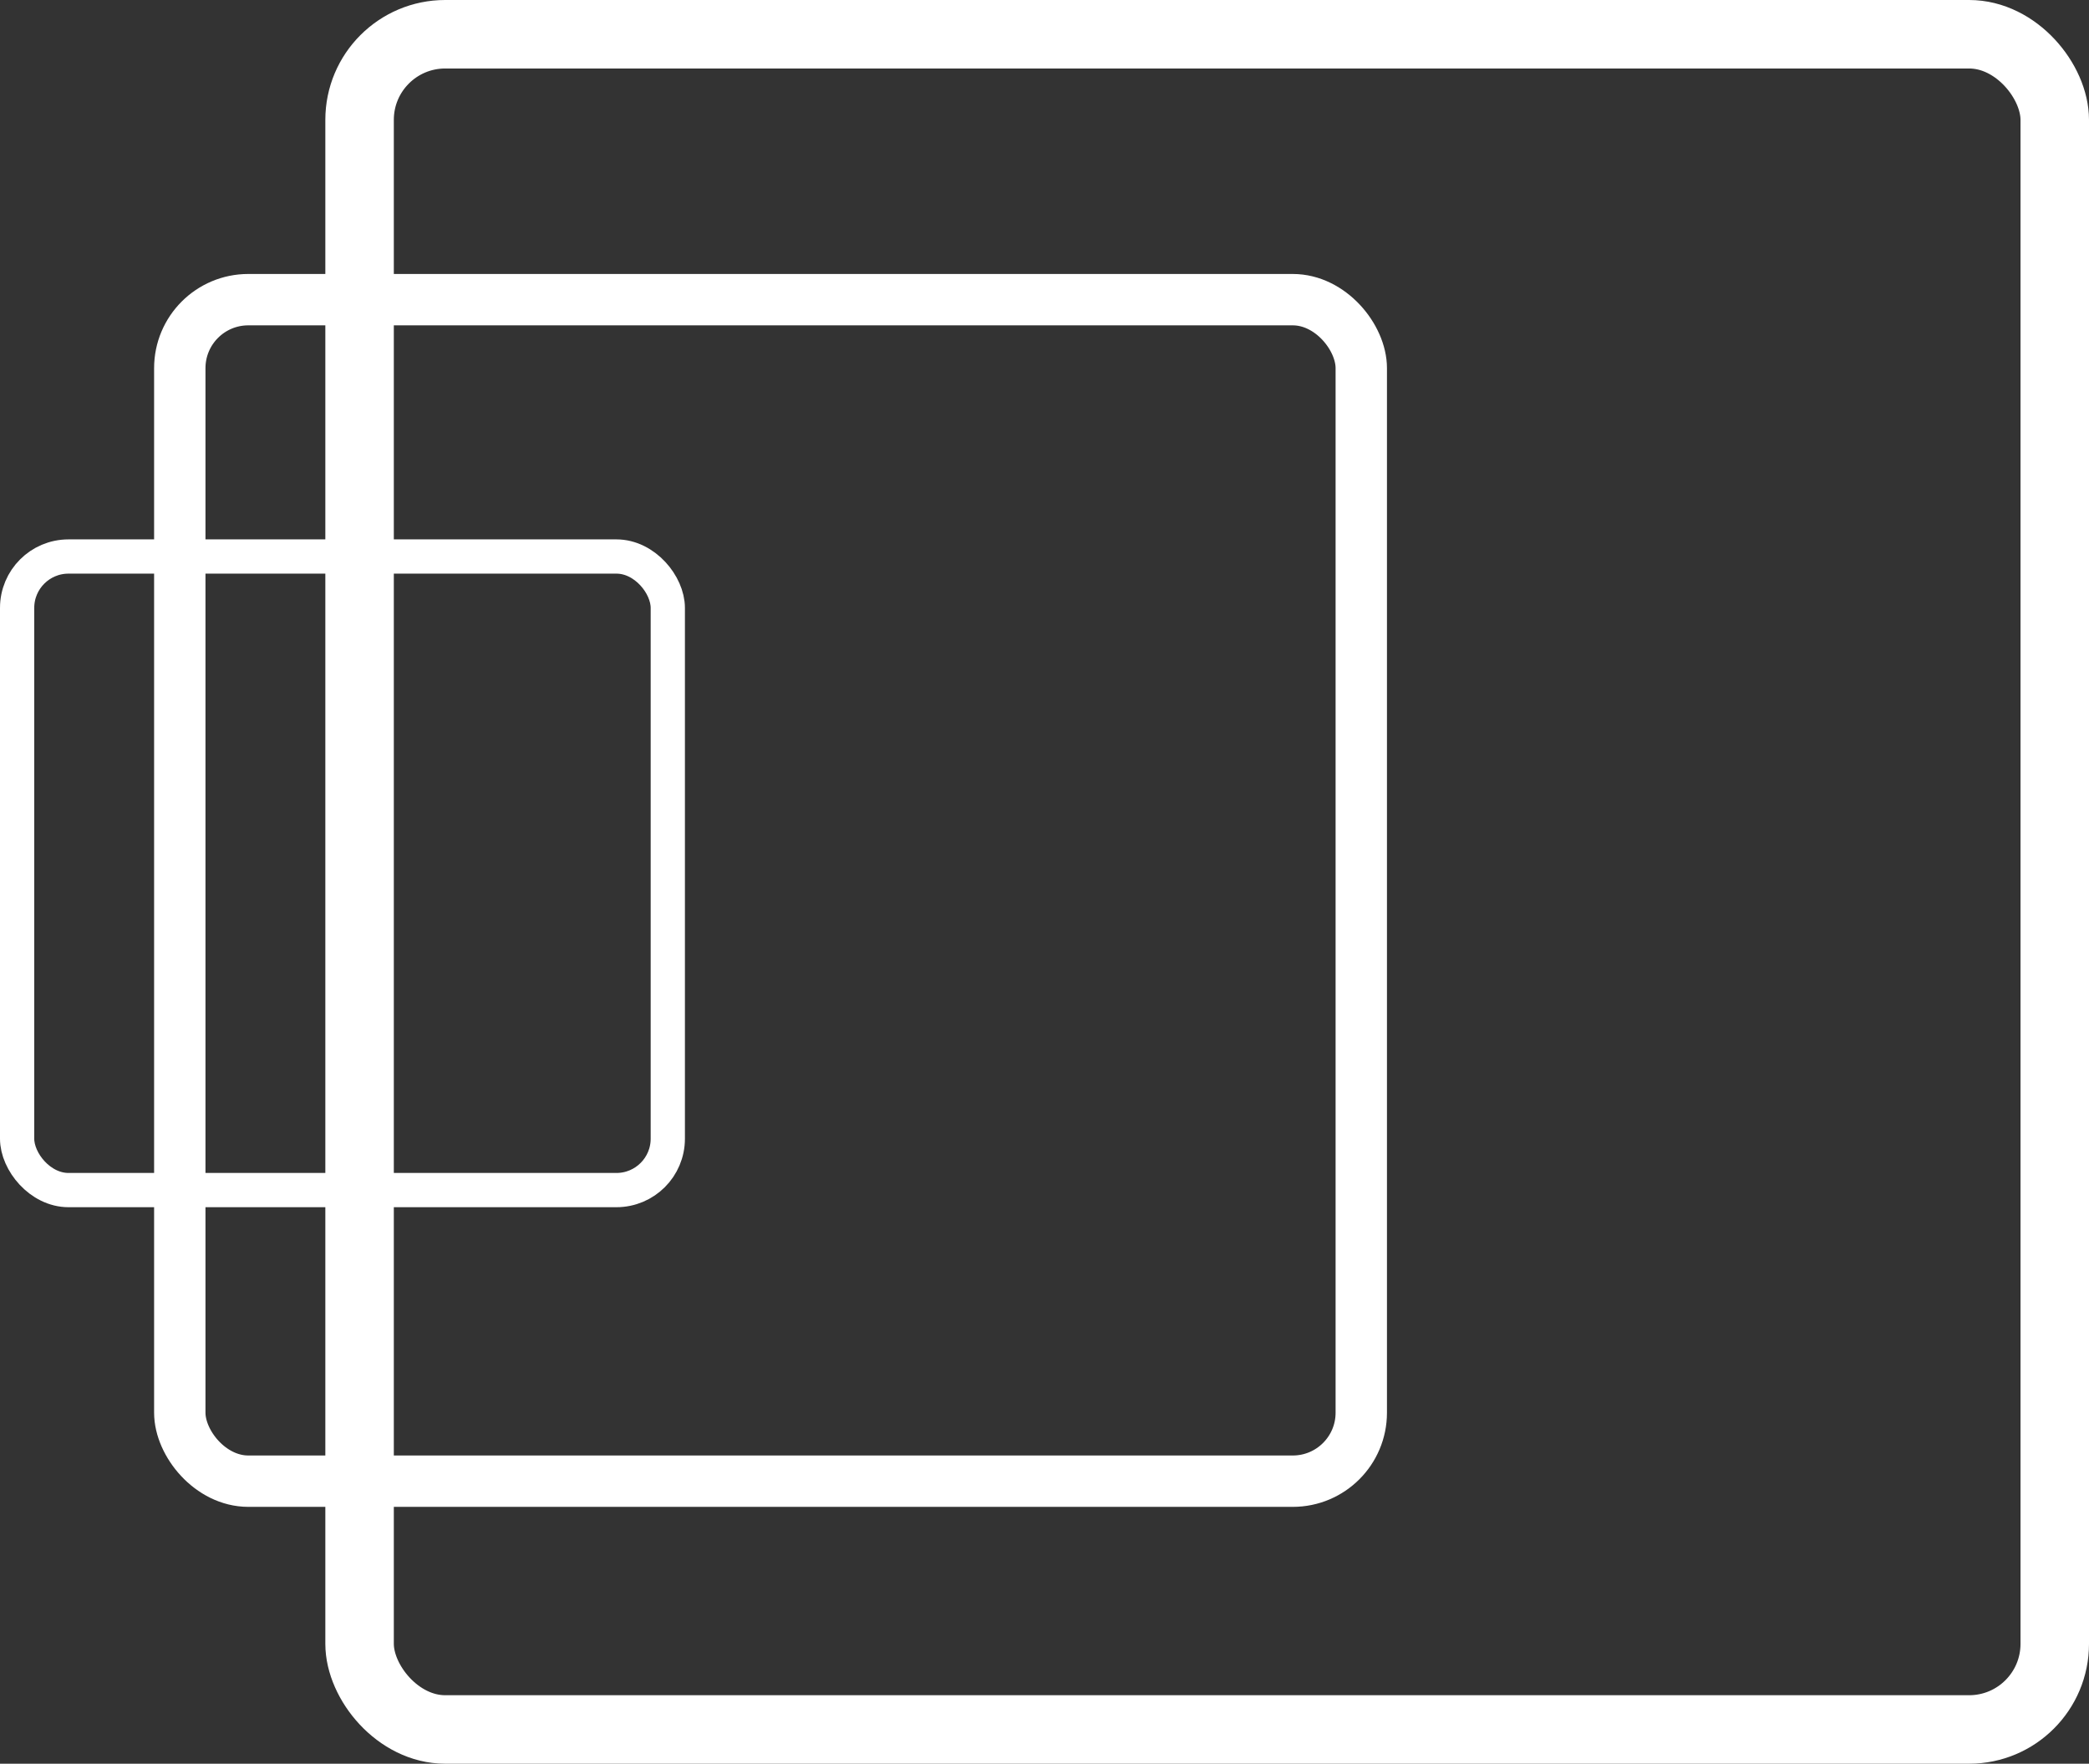 <?xml version="1.0" encoding="UTF-8"?>
<svg width="244px" height="206px" viewBox="0 0 244 206" version="1.1" xmlns="http://www.w3.org/2000/svg" xmlns:xlink="http://www.w3.org/1999/xlink">
    <rect x="0" y="0" width="244" height="206" fill="#333333" stroke="none"/>
    <!-- Generator: Sketch 43.2 (39069) - http://www.bohemiancoding.com/sketch -->
    <title>Group</title>
    <desc>Created with Sketch.</desc>
    <defs></defs>
    <g id="Page-1" stroke="none" stroke-width="1" fill="none" fill-rule="evenodd">
        <g id="Artboard" transform="translate(-509, -140)" stroke="#FFFFFF">
            <g id="Logo" transform="translate(131, 140)">
                <g id="Group" transform="translate(378, 0)">
                    <rect id="Rectangle" stroke-width="4" x="2" y="65" width="76" height="74" rx="6"></rect>
                    <rect id="Rectangle" stroke-width="6" x="21" y="35" width="138" height="138" rx="8"></rect>
                    <rect id="Rectangle" stroke-width="8" x="42" y="4" width="198" height="198" rx="10"></rect>
                </g>
            </g>
        </g>
    </g>
</svg>